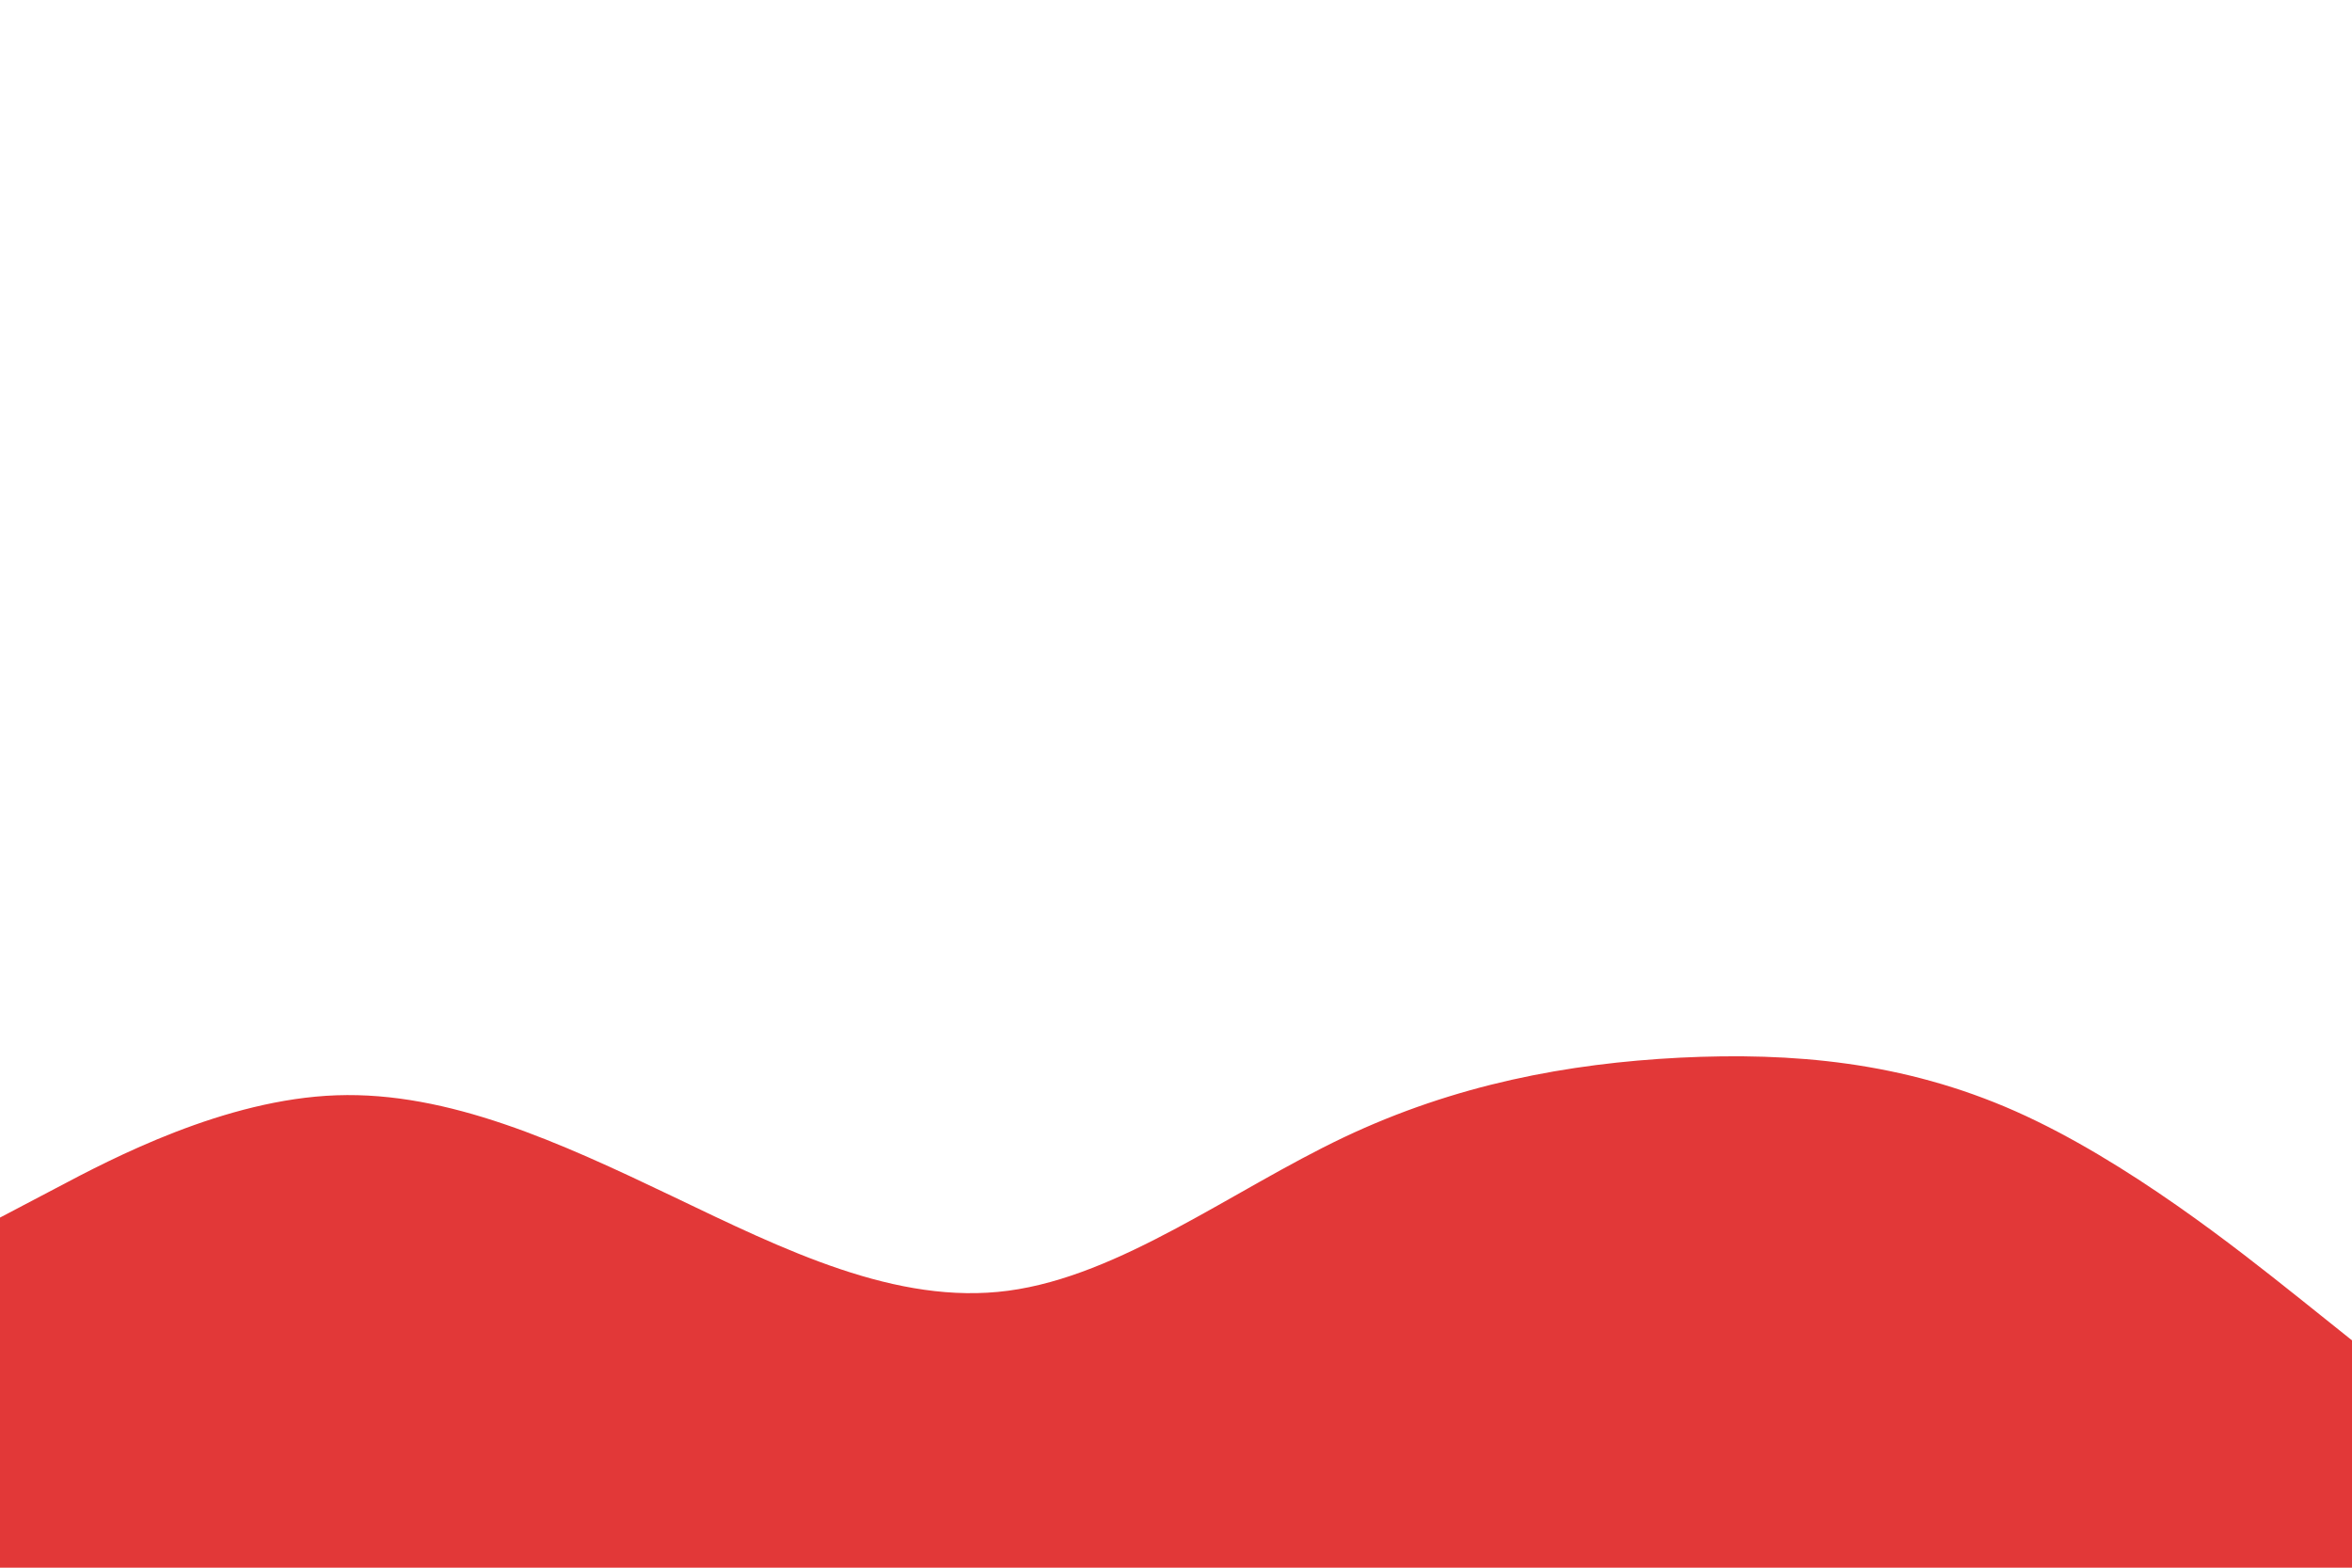 <svg id="visual" viewBox="0 0 900 600" width="900" height="600" xmlns="http://www.w3.org/2000/svg" xmlns:xlink="http://www.w3.org/1999/xlink" version="1.1"><path d="M0 466L21.5 454.7C43 443.3 86 420.7 128.8 419.2C171.7 417.7 214.3 437.3 257.2 457.8C300 478.3 343 499.7 385.8 494C428.7 488.3 471.3 455.7 514.2 435.3C557 415 600 407 642.8 404.8C685.7 402.7 728.3 406.3 771.2 425.3C814 444.3 857 478.7 878.5 495.8L900 513L900 601L878.5 601C857 601 814 601 771.2 601C728.3 601 685.7 601 642.8 601C600 601 557 601 514.2 601C471.3 601 428.7 601 385.8 601C343 601 300 601 257.2 601C214.3 601 171.7 601 128.8 601C86 601 43 601 21.5 601L0 601Z" fill="#e23838" stroke-linecap="round" stroke-linejoin="miter"></path></svg>